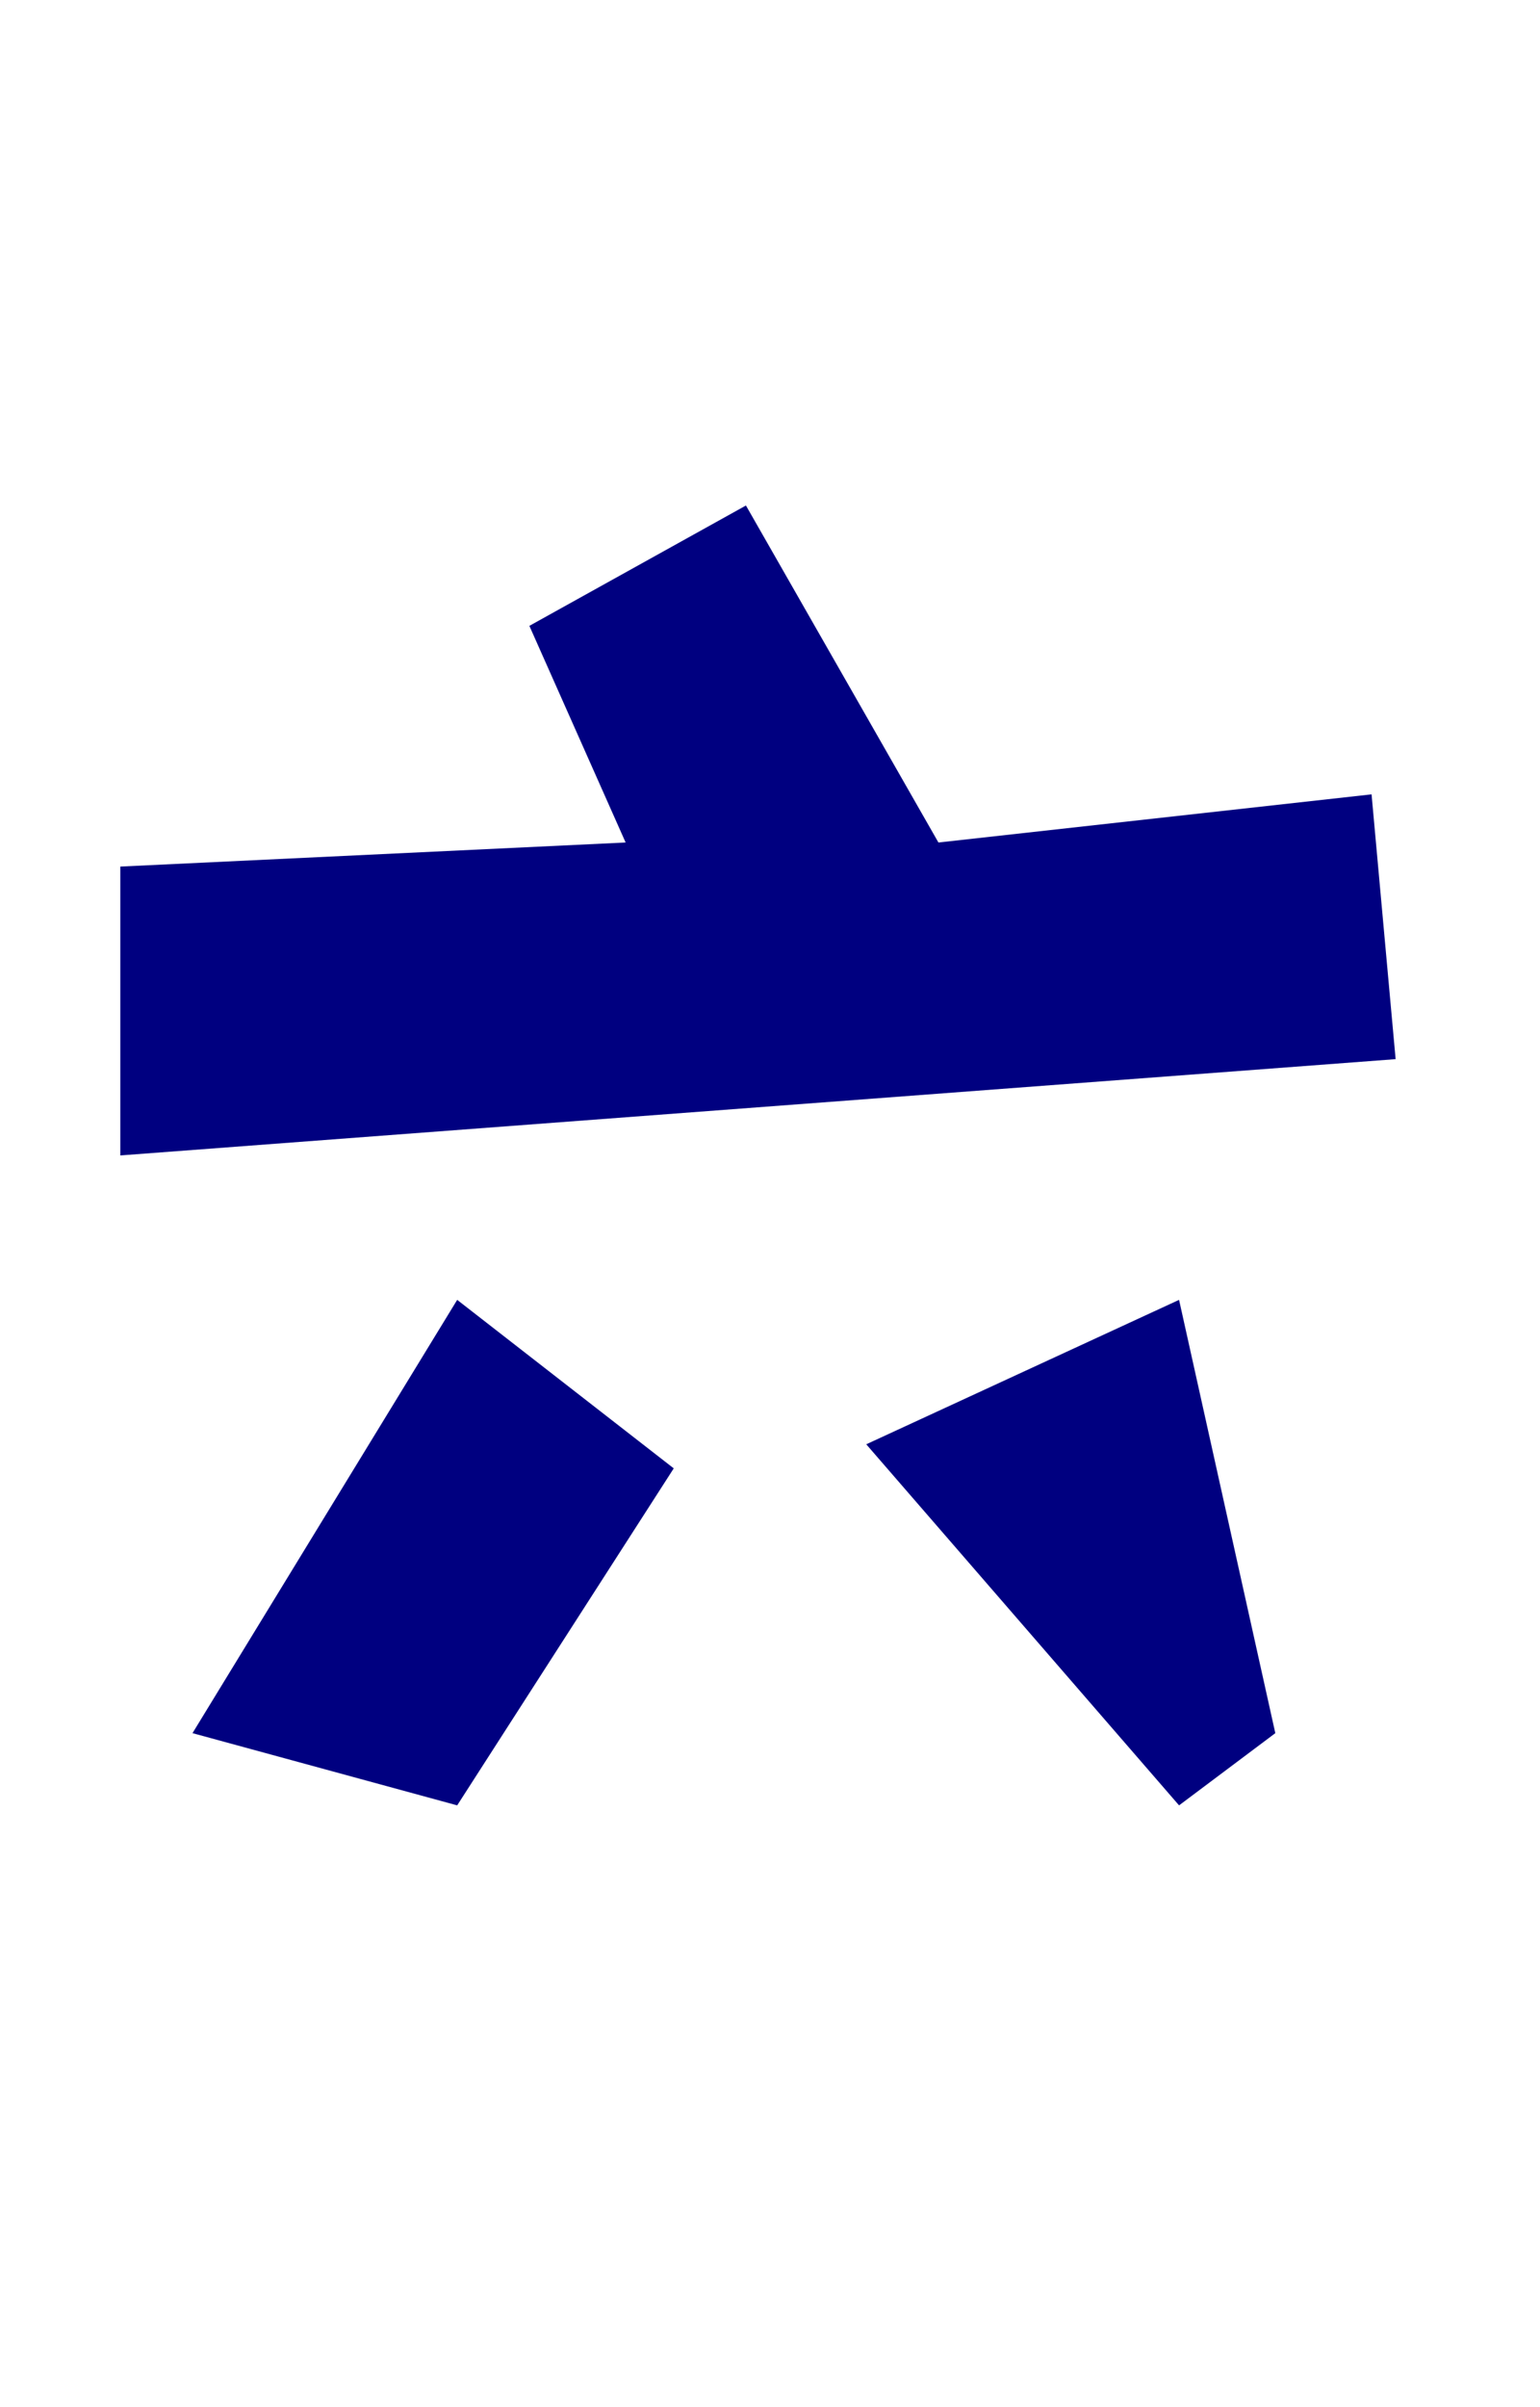 <svg height="100" width="64" xmlns="http://www.w3.org/2000/svg" xmlns:xlink="http://www.w3.org/1999/xlink">
  <polygon fill="navy" stroke-width="0" points="57,33 39,35 31,21 22,26 26,35 5,36 5,48 58,44 "/>
  <polygon fill="navy" stroke-width="0" points="19,75 28,61 19,54 8,72 "/>
  <polygon fill="navy" stroke-width="0" points="49,75 53,72 49,54 36,60 "/>
</svg>
